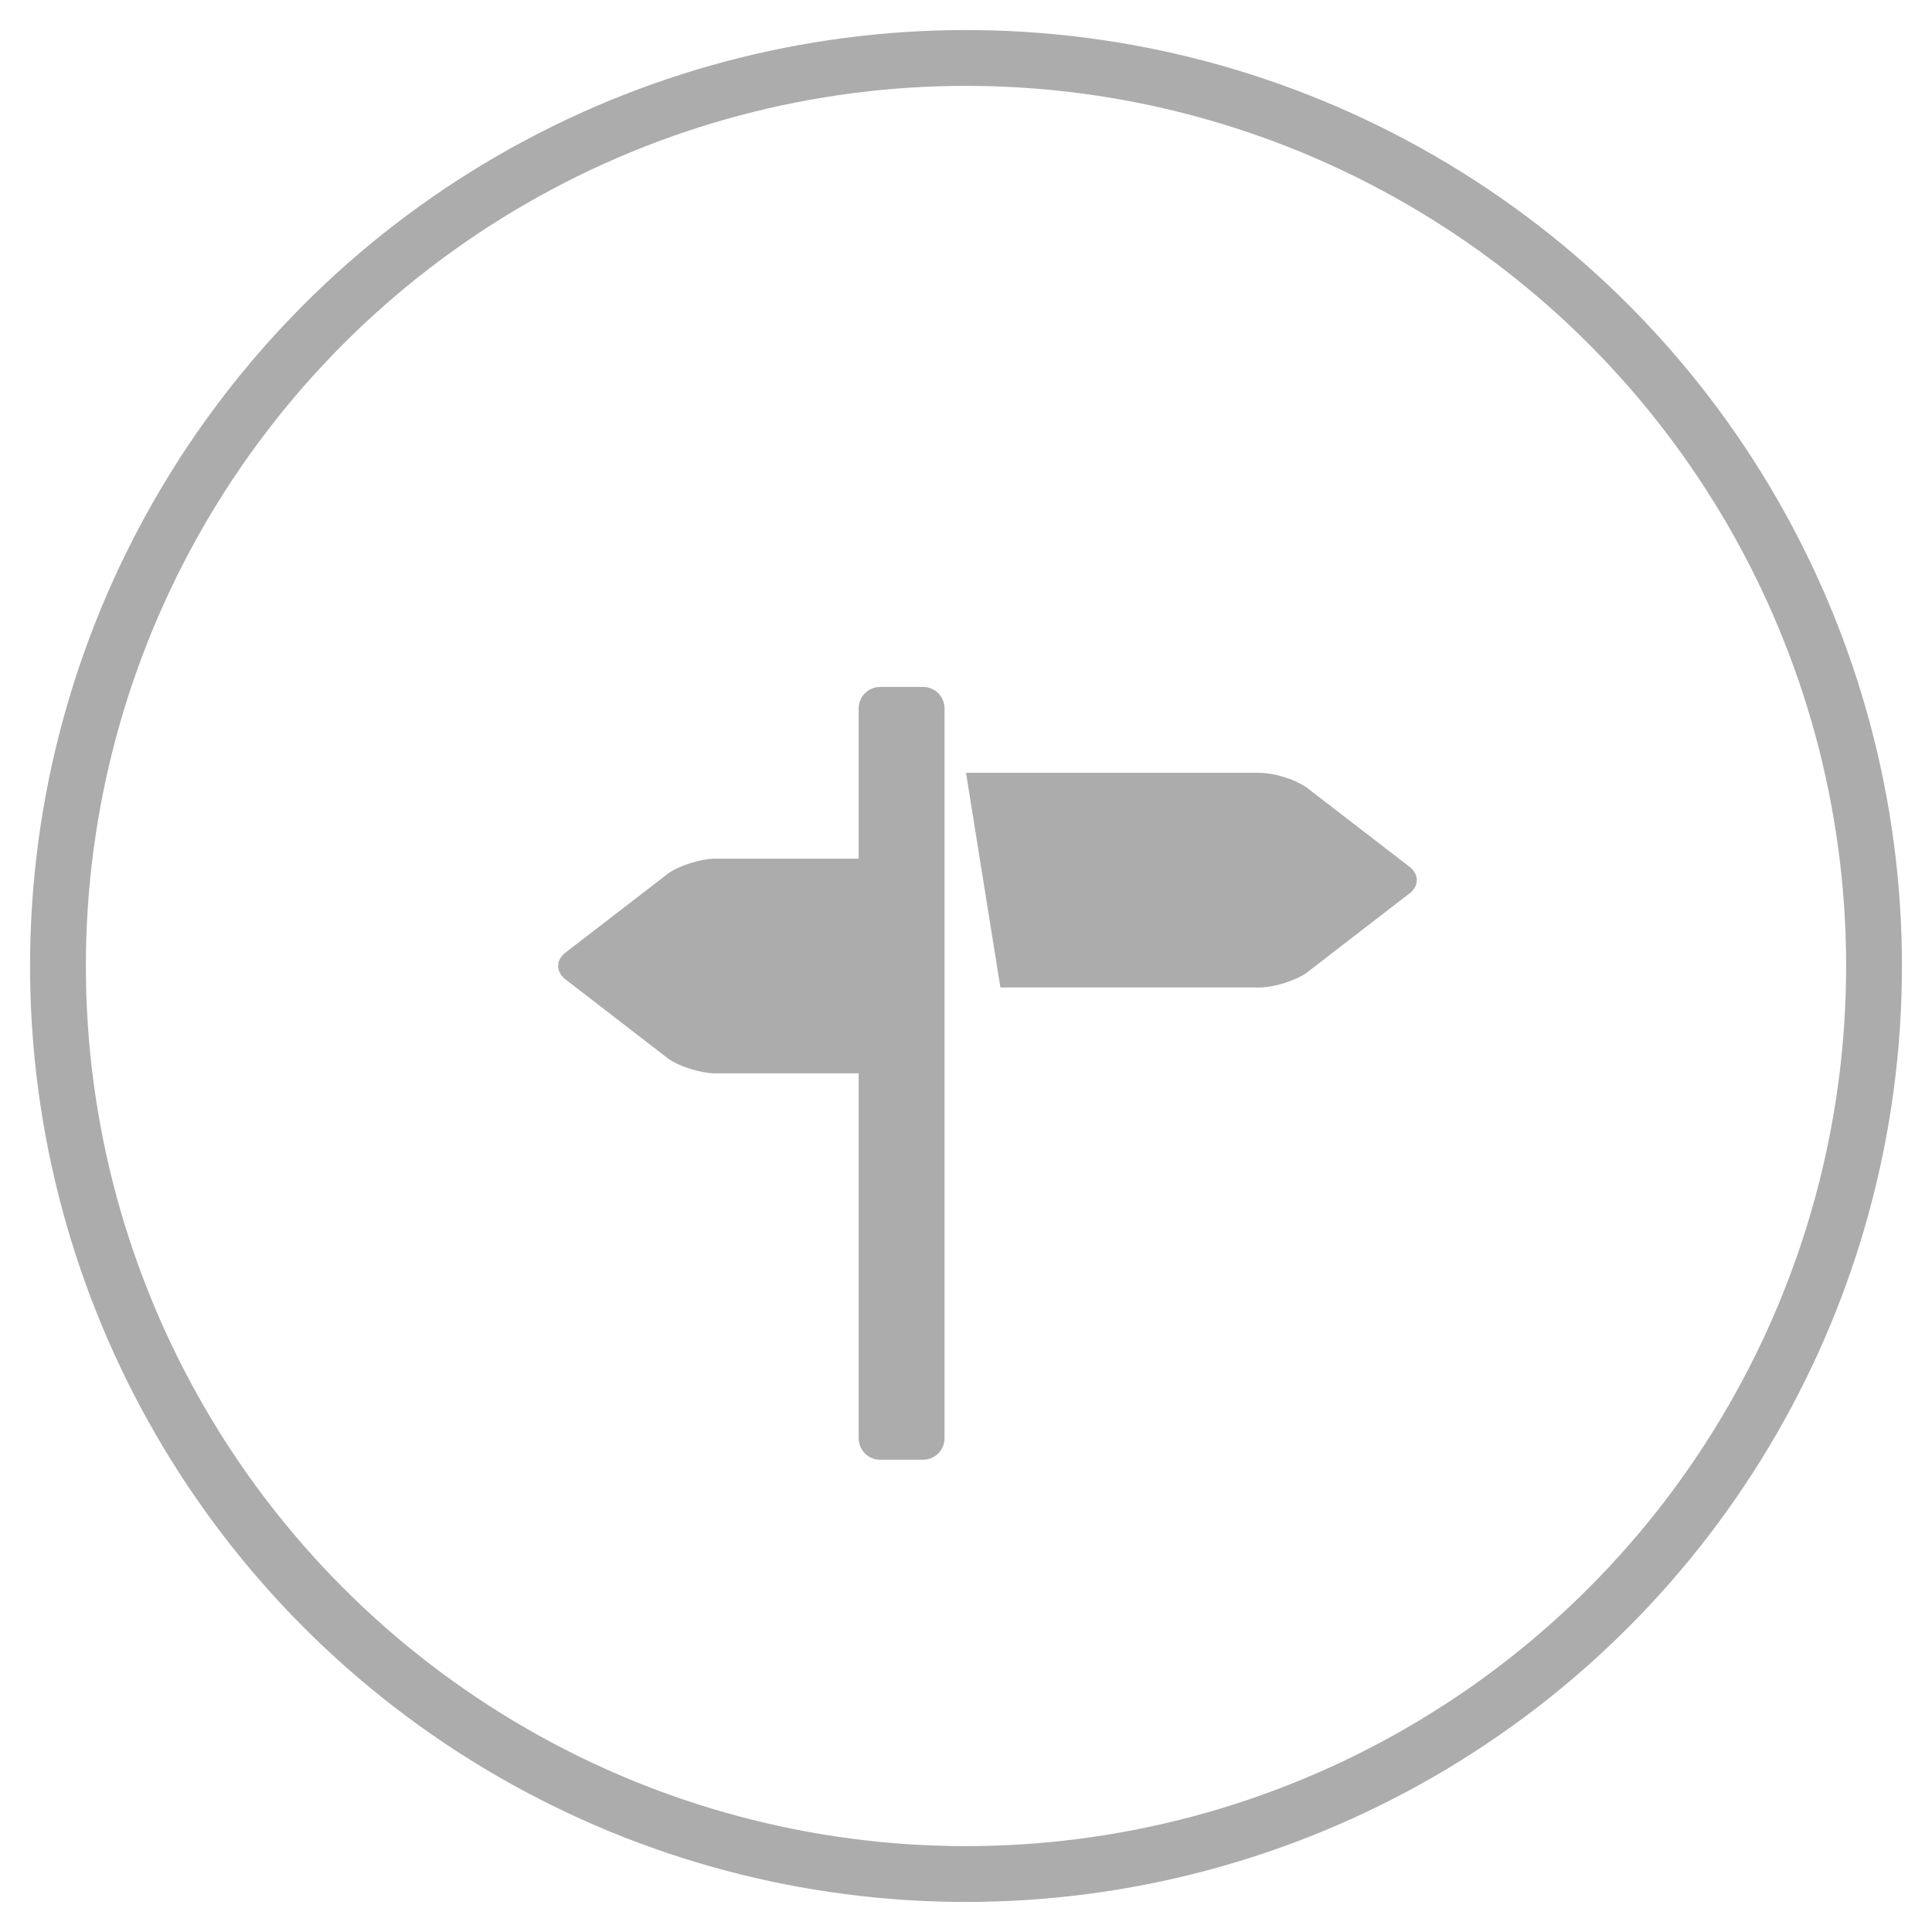 <svg width="45" height="45" viewBox="0 0 45 45" fill="none" xmlns="http://www.w3.org/2000/svg">
<circle cx="22.5" cy="22.5" r="21.15" stroke="#ACACAC" stroke-width="1.3"/>
<path d="M32.799 20.165L30.424 18.335C30.263 18.231 30.087 18.152 29.903 18.098C29.72 18.039 29.529 18.006 29.336 18H22.5L23.301 23H29.336C29.5 23 29.705 22.963 29.902 22.902C30.099 22.841 30.289 22.757 30.423 22.666L32.798 20.834C32.933 20.743 33 20.622 33 20.5C33 20.378 32.933 20.257 32.799 20.165ZM21.5 16H20.5C20.367 16 20.24 16.053 20.146 16.146C20.053 16.24 20 16.367 20 16.5V20H16.664C16.498 20 16.294 20.037 16.097 20.099C15.899 20.159 15.71 20.242 15.576 20.335L13.201 22.165C13.066 22.256 13 22.378 13 22.5C13 22.621 13.066 22.742 13.201 22.835L15.576 24.667C15.71 24.758 15.899 24.842 16.097 24.902C16.294 24.963 16.498 25 16.664 25H20V33.5C20 33.633 20.053 33.76 20.146 33.854C20.24 33.947 20.367 34 20.5 34H21.5C21.633 34 21.76 33.947 21.854 33.854C21.947 33.76 22 33.633 22 33.5V16.5C22 16.367 21.947 16.24 21.854 16.146C21.76 16.053 21.633 16 21.5 16Z" fill="#ACACAC"/>
</svg>
